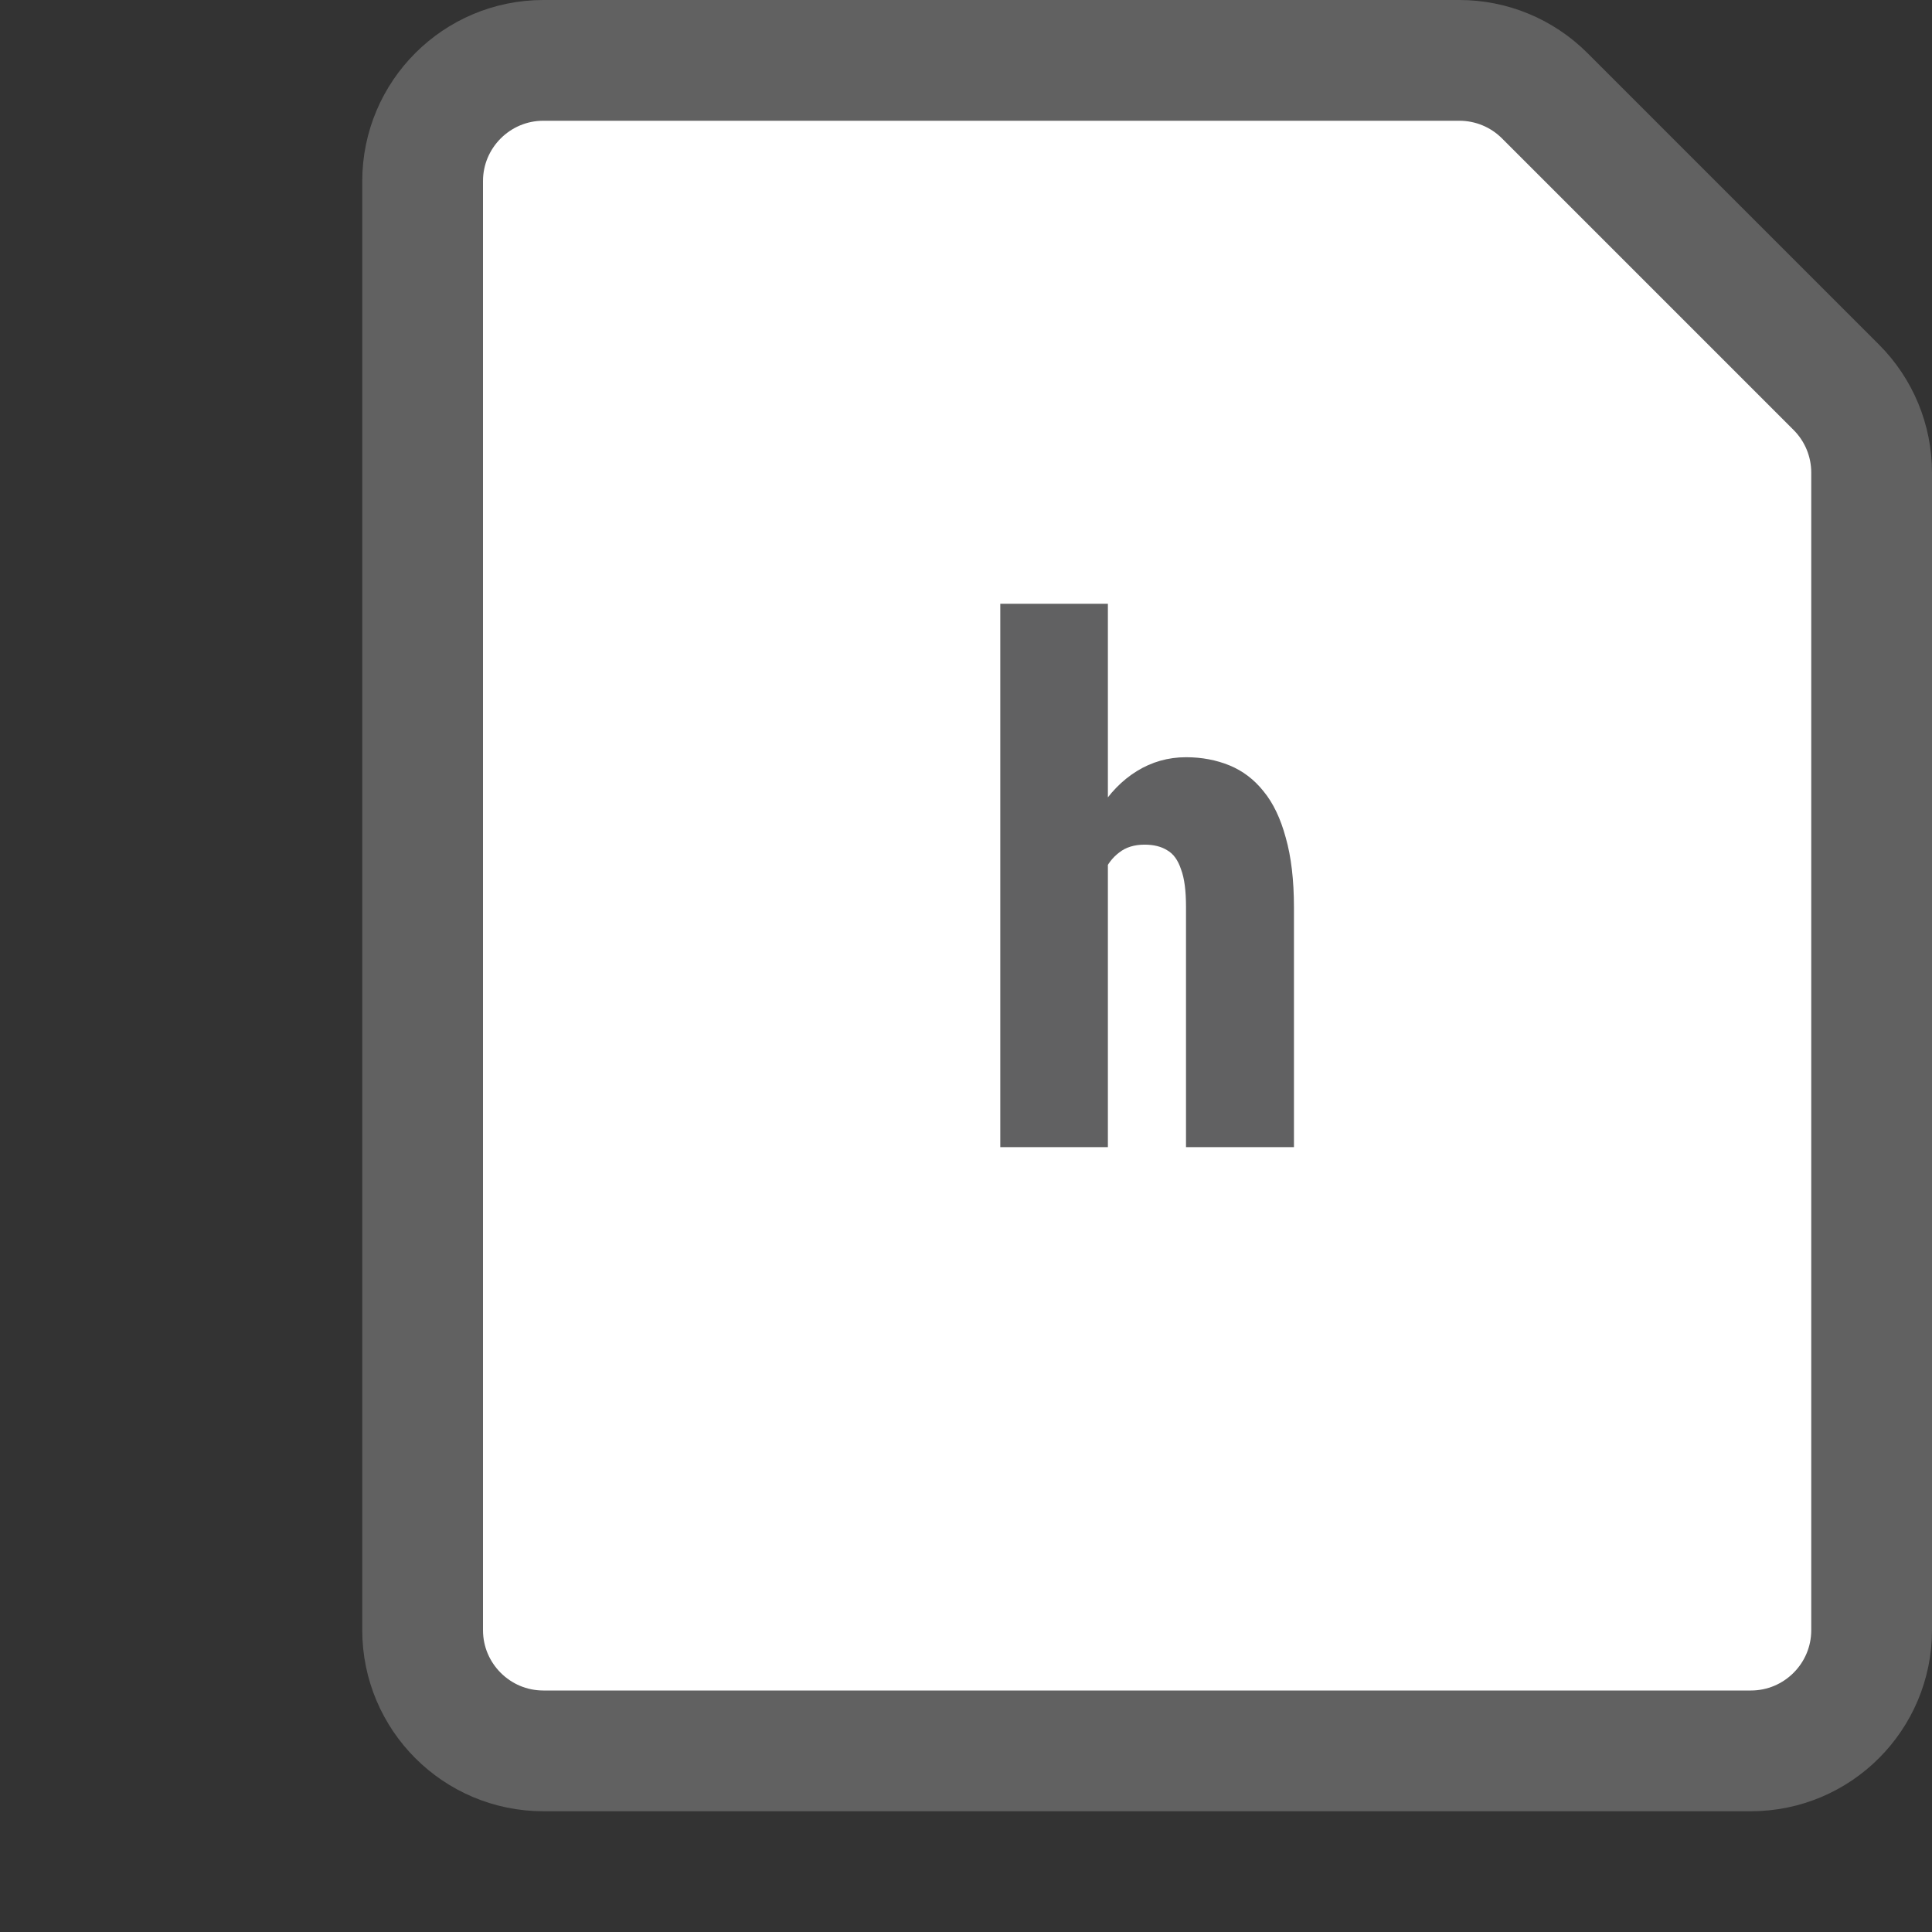 <svg width="16" height="16" viewBox="0 0 16 16" fill="none" xmlns="http://www.w3.org/2000/svg">
<rect x="0" y="0" width="16" height="16" fill="#333333" stroke="none"/>
<path d="M3.5 1.5L3.5 13.5C3.5 14.052 3.948 14.5 4.5 14.5L14.5 14.5C15.052 14.5 15.5 14.052 15.5 13.5L15.5 3.914C15.5 3.649 15.395 3.395 15.207 3.207L12.793 0.793C12.605 0.605 12.351 0.5 12.086 0.5L4.5 0.5C3.948 0.5 3.5 0.948 3.5 1.5Z" fill="#FFFFFF" stroke="#616161"/>
<path d="M9.175 5V9.5H8.284V5H9.175ZM9.058 7.807L8.841 7.812C8.837 7.59 8.857 7.385 8.902 7.197C8.949 7.01 9.016 6.847 9.102 6.708C9.188 6.569 9.292 6.462 9.415 6.386C9.538 6.31 9.674 6.271 9.822 6.271C9.953 6.271 10.073 6.294 10.183 6.339C10.292 6.384 10.386 6.455 10.464 6.553C10.544 6.65 10.605 6.778 10.648 6.937C10.693 7.095 10.716 7.288 10.716 7.517V9.5H9.822V7.511C9.822 7.378 9.809 7.274 9.781 7.2C9.756 7.124 9.718 7.071 9.667 7.042C9.618 7.011 9.556 6.995 9.479 6.995C9.394 6.995 9.323 7.017 9.269 7.06C9.214 7.101 9.171 7.157 9.14 7.229C9.108 7.302 9.087 7.388 9.075 7.487C9.063 7.585 9.058 7.691 9.058 7.807Z" fill="#616162"/>
</svg>
